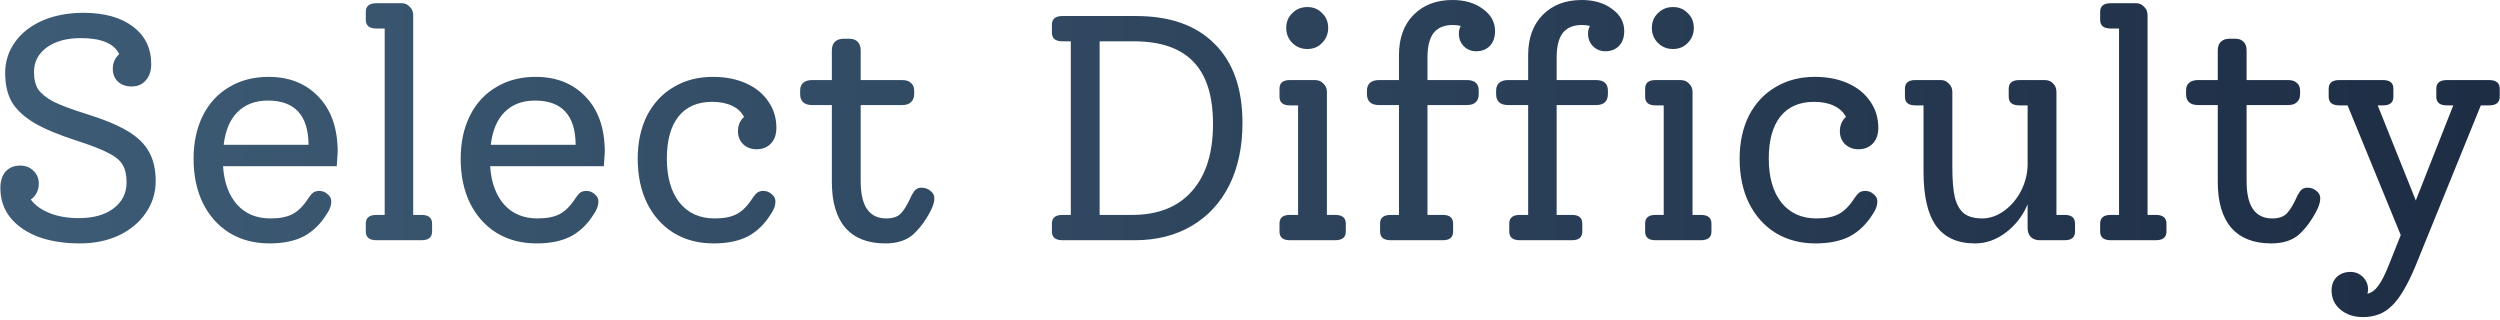 <svg width="562" height="72" viewBox="0 0 562 72" fill="none" xmlns="http://www.w3.org/2000/svg">
<path d="M19.234 25.56C23.266 26.808 26.41 28.104 28.666 29.448C30.922 30.792 32.53 32.352 33.49 34.128C34.498 35.904 35.002 38.088 35.002 40.68C35.002 43.32 34.258 45.72 32.77 47.88C31.33 49.992 29.314 51.672 26.722 52.92C24.13 54.12 21.202 54.72 17.938 54.72C14.386 54.72 11.242 54.216 8.506 53.208C5.818 52.152 3.73 50.688 2.242 48.816C0.802 46.944 0.082 44.76 0.082 42.264C0.082 40.728 0.466 39.504 1.234 38.592C2.05 37.68 3.154 37.224 4.546 37.224C5.746 37.224 6.73 37.608 7.498 38.376C8.314 39.144 8.722 40.104 8.722 41.256C8.722 42.792 8.122 43.992 6.922 44.856C7.834 46.104 9.226 47.112 11.098 47.88C12.97 48.648 15.178 49.032 17.722 49.032C20.986 49.032 23.578 48.312 25.498 46.872C27.466 45.384 28.45 43.44 28.45 41.04C28.45 39.36 28.162 38.04 27.586 37.08C27.01 36.072 25.954 35.184 24.418 34.416C22.882 33.6 20.482 32.664 17.218 31.608C13.186 30.312 10.018 28.992 7.714 27.648C5.41 26.256 3.73 24.696 2.674 22.968C1.666 21.192 1.162 19.008 1.162 16.416C1.162 13.824 1.906 11.496 3.394 9.432C4.882 7.368 6.946 5.76 9.586 4.608C12.274 3.456 15.322 2.88 18.73 2.88C23.434 2.88 27.154 3.912 29.89 5.976C32.626 8.04 33.994 10.848 33.994 14.4C33.994 15.936 33.586 17.16 32.77 18.072C32.002 18.984 30.922 19.44 29.53 19.44C28.33 19.44 27.322 19.08 26.506 18.36C25.738 17.592 25.354 16.632 25.354 15.48C25.354 14.136 25.834 13.032 26.794 12.168C25.642 9.768 22.762 8.568 18.154 8.568C14.986 8.568 12.442 9.264 10.522 10.656C8.602 12.048 7.642 13.896 7.642 16.2C7.642 17.784 7.954 19.08 8.578 20.088C9.25 21.048 10.378 21.96 11.962 22.824C13.594 23.64 16.018 24.552 19.234 25.56ZM75.913 34.2C75.913 34.44 75.841 35.496 75.698 37.368H50.138C50.377 41.016 51.434 43.896 53.306 46.008C55.178 48.072 57.673 49.104 60.794 49.104C62.906 49.104 64.585 48.768 65.834 48.096C67.082 47.424 68.257 46.224 69.362 44.496C69.746 43.92 70.106 43.512 70.442 43.272C70.826 43.032 71.257 42.912 71.737 42.912C72.457 42.912 73.082 43.152 73.609 43.632C74.186 44.064 74.474 44.616 74.474 45.288C74.474 46.2 74.138 47.136 73.466 48.096C72.073 50.352 70.346 52.032 68.281 53.136C66.218 54.192 63.65 54.72 60.578 54.72C57.169 54.72 54.169 53.928 51.578 52.344C49.033 50.76 47.041 48.528 45.602 45.648C44.209 42.768 43.514 39.456 43.514 35.712C43.514 32.016 44.209 28.776 45.602 25.992C46.993 23.208 48.962 21.072 51.505 19.584C54.05 18.048 57.002 17.28 60.361 17.28C65.017 17.28 68.761 18.768 71.594 21.744C74.474 24.72 75.913 28.872 75.913 34.2ZM60.218 22.608C57.386 22.608 55.105 23.472 53.377 25.2C51.697 26.88 50.666 29.328 50.282 32.544H69.362C69.314 25.92 66.266 22.608 60.218 22.608ZM84.606 54C83.022 54 82.23 53.352 82.23 52.056V50.256C82.23 48.96 83.022 48.312 84.606 48.312H86.478V6.408H84.606C83.022 6.408 82.23 5.76 82.23 4.464V2.664C82.23 1.368 83.022 0.72 84.606 0.72H90.294C91.014 0.72 91.614 0.984 92.094 1.512C92.622 1.992 92.886 2.616 92.886 3.384V48.312H94.758C96.342 48.312 97.134 48.96 97.134 50.256V52.056C97.134 53.352 96.342 54 94.758 54H84.606ZM135.96 34.2C135.96 34.44 135.888 35.496 135.744 37.368H110.184C110.424 41.016 111.48 43.896 113.352 46.008C115.224 48.072 117.72 49.104 120.84 49.104C122.952 49.104 124.632 48.768 125.88 48.096C127.128 47.424 128.304 46.224 129.408 44.496C129.792 43.92 130.152 43.512 130.488 43.272C130.872 43.032 131.304 42.912 131.784 42.912C132.504 42.912 133.128 43.152 133.656 43.632C134.232 44.064 134.52 44.616 134.52 45.288C134.52 46.2 134.184 47.136 133.512 48.096C132.12 50.352 130.392 52.032 128.328 53.136C126.264 54.192 123.696 54.72 120.624 54.72C117.216 54.72 114.216 53.928 111.624 52.344C109.08 50.76 107.088 48.528 105.648 45.648C104.256 42.768 103.56 39.456 103.56 35.712C103.56 32.016 104.256 28.776 105.648 25.992C107.04 23.208 109.008 21.072 111.552 19.584C114.096 18.048 117.048 17.28 120.408 17.28C125.064 17.28 128.808 18.768 131.64 21.744C134.52 24.72 135.96 28.872 135.96 34.2ZM120.264 22.608C117.432 22.608 115.152 23.472 113.424 25.2C111.744 26.88 110.712 29.328 110.328 32.544H129.408C129.36 25.92 126.312 22.608 120.264 22.608ZM171.581 42.912C172.301 42.912 172.925 43.152 173.453 43.632C174.029 44.064 174.317 44.616 174.317 45.288C174.317 46.2 173.981 47.136 173.309 48.096C171.917 50.352 170.189 52.032 168.125 53.136C166.061 54.192 163.493 54.72 160.421 54.72C157.013 54.72 154.013 53.928 151.421 52.344C148.877 50.76 146.885 48.528 145.445 45.648C144.053 42.768 143.357 39.456 143.357 35.712C143.357 32.016 144.053 28.776 145.445 25.992C146.885 23.208 148.877 21.072 151.421 19.584C153.965 18.048 156.917 17.28 160.277 17.28C163.061 17.28 165.533 17.76 167.693 18.72C169.853 19.68 171.533 21.048 172.733 22.824C173.933 24.552 174.533 26.52 174.533 28.728C174.533 30.216 174.125 31.392 173.309 32.256C172.493 33.12 171.413 33.552 170.069 33.552C168.869 33.552 167.861 33.168 167.045 32.4C166.277 31.632 165.893 30.672 165.893 29.52C165.893 28.176 166.349 27.096 167.261 26.28C166.685 25.176 165.773 24.336 164.525 23.76C163.325 23.184 161.837 22.896 160.061 22.896C156.797 22.896 154.277 24 152.501 26.208C150.773 28.416 149.909 31.56 149.909 35.64C149.909 39.816 150.845 43.104 152.717 45.504C154.637 47.904 157.277 49.104 160.637 49.104C162.749 49.104 164.429 48.768 165.677 48.096C166.925 47.424 168.101 46.224 169.205 44.496C169.589 43.92 169.949 43.512 170.285 43.272C170.669 43.032 171.101 42.912 171.581 42.912ZM207.161 42.192C207.929 42.192 208.601 42.432 209.177 42.912C209.753 43.344 210.041 43.896 210.041 44.568C210.041 45.336 209.801 46.2 209.321 47.16C208.217 49.368 206.897 51.192 205.361 52.632C203.825 54.024 201.713 54.72 199.025 54.72C195.089 54.72 192.089 53.544 190.025 51.192C188.009 48.84 187.001 45.408 187.001 40.896V23.616H182.537C181.673 23.616 181.001 23.4 180.521 22.968C180.089 22.536 179.873 21.936 179.873 21.168V20.376C179.873 19.608 180.089 19.032 180.521 18.648C181.001 18.216 181.673 18 182.537 18H187.001V11.376C187.001 10.512 187.217 9.864 187.649 9.432C188.129 8.952 188.777 8.712 189.593 8.712H190.961C191.777 8.712 192.401 8.952 192.833 9.432C193.265 9.864 193.481 10.512 193.481 11.376V18H202.841C203.705 18 204.353 18.216 204.785 18.648C205.265 19.032 205.505 19.608 205.505 20.376V21.168C205.505 21.936 205.265 22.536 204.785 22.968C204.353 23.4 203.705 23.616 202.841 23.616H193.481V40.752C193.481 46.32 195.401 49.104 199.241 49.104C200.729 49.104 201.833 48.72 202.553 47.952C203.321 47.136 204.113 45.792 204.929 43.92C205.265 43.296 205.577 42.864 205.865 42.624C206.201 42.336 206.633 42.192 207.161 42.192ZM255.332 3.6C263.012 3.6 268.916 5.688 273.044 9.864C277.22 13.992 279.308 19.92 279.308 27.648C279.308 32.976 278.324 37.632 276.356 41.616C274.388 45.552 271.58 48.6 267.932 50.76C264.284 52.92 260.012 54 255.116 54H238.844C237.26 54 236.468 53.352 236.468 52.056V50.256C236.468 48.96 237.26 48.312 238.844 48.312H240.716V9.288H238.844C237.26 9.288 236.468 8.64 236.468 7.344V5.544C236.468 4.248 237.26 3.6 238.844 3.6H255.332ZM254.468 48.312C260.324 48.312 264.812 46.536 267.932 42.984C271.1 39.432 272.684 34.392 272.684 27.864C272.684 21.576 271.22 16.92 268.292 13.896C265.364 10.824 260.9 9.288 254.9 9.288H247.196V48.312H254.468ZM293.896 11.016C292.552 11.016 291.424 10.56 290.512 9.648C289.6 8.736 289.144 7.608 289.144 6.264C289.144 4.92 289.6 3.816 290.512 2.952C291.424 2.04 292.552 1.584 293.896 1.584C295.24 1.584 296.344 2.04 297.208 2.952C298.12 3.816 298.576 4.92 298.576 6.264C298.576 7.608 298.12 8.736 297.208 9.648C296.344 10.56 295.24 11.016 293.896 11.016ZM289.936 54C288.4 54 287.632 53.352 287.632 52.056V50.256C287.632 48.96 288.4 48.312 289.936 48.312H291.808V23.688H289.936C288.4 23.688 287.632 23.04 287.632 21.744V19.944C287.632 18.648 288.4 18 289.936 18H295.624C296.392 18 297.016 18.264 297.496 18.792C298.024 19.272 298.288 19.896 298.288 20.664V48.312H300.16C301.744 48.312 302.536 48.96 302.536 50.256V52.056C302.536 53.352 301.744 54 300.16 54H289.936ZM331.841 11.52C330.737 11.52 329.801 11.136 329.033 10.368C328.313 9.6 327.953 8.664 327.953 7.56C327.953 6.888 328.097 6.312 328.385 5.832C327.857 5.688 327.257 5.616 326.585 5.616C324.665 5.616 323.225 6.216 322.265 7.416C321.353 8.616 320.897 10.464 320.897 12.96V18H329.753C331.529 18 332.417 18.792 332.417 20.376V21.168C332.417 21.936 332.201 22.536 331.769 22.968C331.337 23.4 330.665 23.616 329.753 23.616H320.897V48.312H324.353C325.889 48.312 326.657 48.96 326.657 50.256V52.056C326.657 53.352 325.889 54 324.353 54H312.617C311.033 54 310.241 53.352 310.241 52.056V50.256C310.241 48.96 311.033 48.312 312.617 48.312H314.489V23.616H309.953C309.089 23.616 308.417 23.4 307.937 22.968C307.505 22.536 307.289 21.936 307.289 21.168V20.376C307.289 19.656 307.505 19.08 307.937 18.648C308.417 18.216 309.089 18 309.953 18H314.489V12.384C314.489 8.592 315.569 5.592 317.729 3.384C319.937 1.128 322.865 -4.29153e-06 326.513 -4.29153e-06C329.297 -4.29153e-06 331.577 0.672 333.353 2.016C335.177 3.312 336.089 4.968 336.089 6.984C336.089 8.376 335.705 9.48 334.937 10.296C334.169 11.112 333.137 11.52 331.841 11.52ZM360.88 11.52C359.776 11.52 358.84 11.136 358.072 10.368C357.352 9.6 356.992 8.664 356.992 7.56C356.992 6.888 357.136 6.312 357.424 5.832C356.896 5.688 356.296 5.616 355.624 5.616C353.704 5.616 352.264 6.216 351.304 7.416C350.392 8.616 349.936 10.464 349.936 12.96V18H358.792C360.568 18 361.456 18.792 361.456 20.376V21.168C361.456 21.936 361.24 22.536 360.808 22.968C360.376 23.4 359.704 23.616 358.792 23.616H349.936V48.312H353.392C354.928 48.312 355.696 48.96 355.696 50.256V52.056C355.696 53.352 354.928 54 353.392 54H341.656C340.072 54 339.28 53.352 339.28 52.056V50.256C339.28 48.96 340.072 48.312 341.656 48.312H343.528V23.616H338.992C338.128 23.616 337.456 23.4 336.976 22.968C336.544 22.536 336.328 21.936 336.328 21.168V20.376C336.328 19.656 336.544 19.08 336.976 18.648C337.456 18.216 338.128 18 338.992 18H343.528V12.384C343.528 8.592 344.608 5.592 346.768 3.384C348.976 1.128 351.904 -4.29153e-06 355.552 -4.29153e-06C358.336 -4.29153e-06 360.616 0.672 362.392 2.016C364.216 3.312 365.128 4.968 365.128 6.984C365.128 8.376 364.744 9.48 363.976 10.296C363.208 11.112 362.176 11.52 360.88 11.52ZM376.091 11.016C374.747 11.016 373.619 10.56 372.707 9.648C371.795 8.736 371.339 7.608 371.339 6.264C371.339 4.92 371.795 3.816 372.707 2.952C373.619 2.04 374.747 1.584 376.091 1.584C377.435 1.584 378.539 2.04 379.403 2.952C380.315 3.816 380.771 4.92 380.771 6.264C380.771 7.608 380.315 8.736 379.403 9.648C378.539 10.56 377.435 11.016 376.091 11.016ZM372.131 54C370.595 54 369.827 53.352 369.827 52.056V50.256C369.827 48.96 370.595 48.312 372.131 48.312H374.003V23.688H372.131C370.595 23.688 369.827 23.04 369.827 21.744V19.944C369.827 18.648 370.595 18 372.131 18H377.819C378.587 18 379.211 18.264 379.691 18.792C380.219 19.272 380.483 19.896 380.483 20.664V48.312H382.355C383.939 48.312 384.731 48.96 384.731 50.256V52.056C384.731 53.352 383.939 54 382.355 54H372.131ZM419.292 42.912C420.012 42.912 420.636 43.152 421.164 43.632C421.74 44.064 422.028 44.616 422.028 45.288C422.028 46.2 421.692 47.136 421.02 48.096C419.628 50.352 417.9 52.032 415.836 53.136C413.772 54.192 411.204 54.72 408.132 54.72C404.724 54.72 401.724 53.928 399.132 52.344C396.588 50.76 394.596 48.528 393.156 45.648C391.764 42.768 391.068 39.456 391.068 35.712C391.068 32.016 391.764 28.776 393.156 25.992C394.596 23.208 396.588 21.072 399.132 19.584C401.676 18.048 404.628 17.28 407.988 17.28C410.772 17.28 413.244 17.76 415.404 18.72C417.564 19.68 419.244 21.048 420.444 22.824C421.644 24.552 422.244 26.52 422.244 28.728C422.244 30.216 421.836 31.392 421.02 32.256C420.204 33.12 419.124 33.552 417.78 33.552C416.58 33.552 415.572 33.168 414.756 32.4C413.988 31.632 413.604 30.672 413.604 29.52C413.604 28.176 414.06 27.096 414.972 26.28C414.396 25.176 413.484 24.336 412.236 23.76C411.036 23.184 409.548 22.896 407.772 22.896C404.508 22.896 401.988 24 400.212 26.208C398.484 28.416 397.62 31.56 397.62 35.64C397.62 39.816 398.556 43.104 400.428 45.504C402.348 47.904 404.988 49.104 408.348 49.104C410.46 49.104 412.14 48.768 413.388 48.096C414.636 47.424 415.812 46.224 416.916 44.496C417.3 43.92 417.66 43.512 417.996 43.272C418.38 43.032 418.812 42.912 419.292 42.912ZM464.159 48.312C465.695 48.312 466.463 48.96 466.463 50.256V52.056C466.463 53.352 465.695 54 464.159 54H458.471C457.703 54 457.055 53.76 456.527 53.28C456.047 52.752 455.807 52.104 455.807 51.336V45.936C454.751 48.48 453.119 50.592 450.911 52.272C448.751 53.904 446.447 54.72 443.999 54.72C440.063 54.72 437.135 53.4 435.215 50.76C433.343 48.12 432.407 44.064 432.407 38.592V23.688H430.535C428.999 23.688 428.231 23.04 428.231 21.744V19.944C428.231 18.648 428.999 18 430.535 18H436.367C437.039 18 437.615 18.264 438.095 18.792C438.623 19.272 438.887 19.896 438.887 20.664V37.584C438.887 40.512 439.079 42.792 439.463 44.424C439.895 46.056 440.591 47.256 441.551 48.024C442.559 48.744 443.903 49.104 445.583 49.104C447.311 49.104 448.967 48.528 450.551 47.376C452.135 46.224 453.407 44.712 454.367 42.84C455.327 40.92 455.807 38.928 455.807 36.864V23.688H453.935C452.351 23.688 451.559 23.04 451.559 21.744V19.944C451.559 18.648 452.351 18 453.935 18H459.695C460.463 18 461.087 18.264 461.567 18.792C462.047 19.272 462.287 19.896 462.287 20.664V48.312H464.159ZM474.489 54C472.905 54 472.113 53.352 472.113 52.056V50.256C472.113 48.96 472.905 48.312 474.489 48.312H476.361V6.408H474.489C472.905 6.408 472.113 5.76 472.113 4.464V2.664C472.113 1.368 472.905 0.72 474.489 0.72H480.177C480.897 0.72 481.497 0.984 481.977 1.512C482.505 1.992 482.769 2.616 482.769 3.384V48.312H484.641C486.225 48.312 487.017 48.96 487.017 50.256V52.056C487.017 53.352 486.225 54 484.641 54H474.489ZM518.715 42.192C519.483 42.192 520.155 42.432 520.731 42.912C521.307 43.344 521.595 43.896 521.595 44.568C521.595 45.336 521.355 46.2 520.875 47.16C519.771 49.368 518.451 51.192 516.915 52.632C515.379 54.024 513.267 54.72 510.579 54.72C506.643 54.72 503.643 53.544 501.579 51.192C499.563 48.84 498.555 45.408 498.555 40.896V23.616H494.091C493.227 23.616 492.555 23.4 492.075 22.968C491.643 22.536 491.427 21.936 491.427 21.168V20.376C491.427 19.608 491.643 19.032 492.075 18.648C492.555 18.216 493.227 18 494.091 18H498.555V11.376C498.555 10.512 498.771 9.864 499.203 9.432C499.683 8.952 500.331 8.712 501.147 8.712H502.515C503.331 8.712 503.955 8.952 504.387 9.432C504.819 9.864 505.035 10.512 505.035 11.376V18H514.395C515.259 18 515.907 18.216 516.339 18.648C516.819 19.032 517.059 19.608 517.059 20.376V21.168C517.059 21.936 516.819 22.536 516.339 22.968C515.907 23.4 515.259 23.616 514.395 23.616H505.035V40.752C505.035 46.32 506.955 49.104 510.795 49.104C512.283 49.104 513.387 48.72 514.107 47.952C514.875 47.136 515.667 45.792 516.483 43.92C516.819 43.296 517.131 42.864 517.419 42.624C517.755 42.336 518.187 42.192 518.715 42.192ZM559.56 18C561.144 18 561.936 18.648 561.936 19.944V21.744C561.936 23.04 561.144 23.688 559.56 23.688H557.688L542.928 59.976C541.152 64.2 539.4 67.128 537.672 68.76C535.992 70.44 533.832 71.28 531.192 71.28C529.128 71.28 527.424 70.704 526.08 69.552C524.784 68.448 524.136 67.032 524.136 65.304C524.136 64.056 524.52 63.048 525.288 62.28C526.104 61.512 527.136 61.128 528.384 61.128C529.488 61.128 530.424 61.512 531.192 62.28C531.96 63.048 532.344 63.984 532.344 65.088C532.344 65.328 532.296 65.64 532.2 66.024C533.112 65.832 533.928 65.232 534.648 64.224C535.368 63.264 536.16 61.704 537.024 59.544L539.688 52.848L527.736 23.688H525.864C524.28 23.688 523.488 23.04 523.488 21.744V19.944C523.488 18.648 524.28 18 525.864 18H535.728C537.264 18 538.032 18.648 538.032 19.944V21.744C538.032 23.04 537.264 23.688 535.728 23.688H534.504L543.072 45.072L551.496 23.688H550.056C548.472 23.688 547.68 23.04 547.68 21.744V19.944C547.68 18.648 548.472 18 550.056 18H559.56Z" fill="url(#paint0_linear)"/>
<defs>
<linearGradient id="paint0_linear" x1="558.011" y1="72" x2="-5" y2="72" gradientUnits="userSpaceOnUse">
<stop stop-color="#1D2D44"/>
<stop offset="1" stop-color="#3E5C76"/>
<stop offset="1" stop-opacity="0"/>
<stop offset="1" stop-color="#3E5C76"/>
</linearGradient>
</defs>
</svg>
